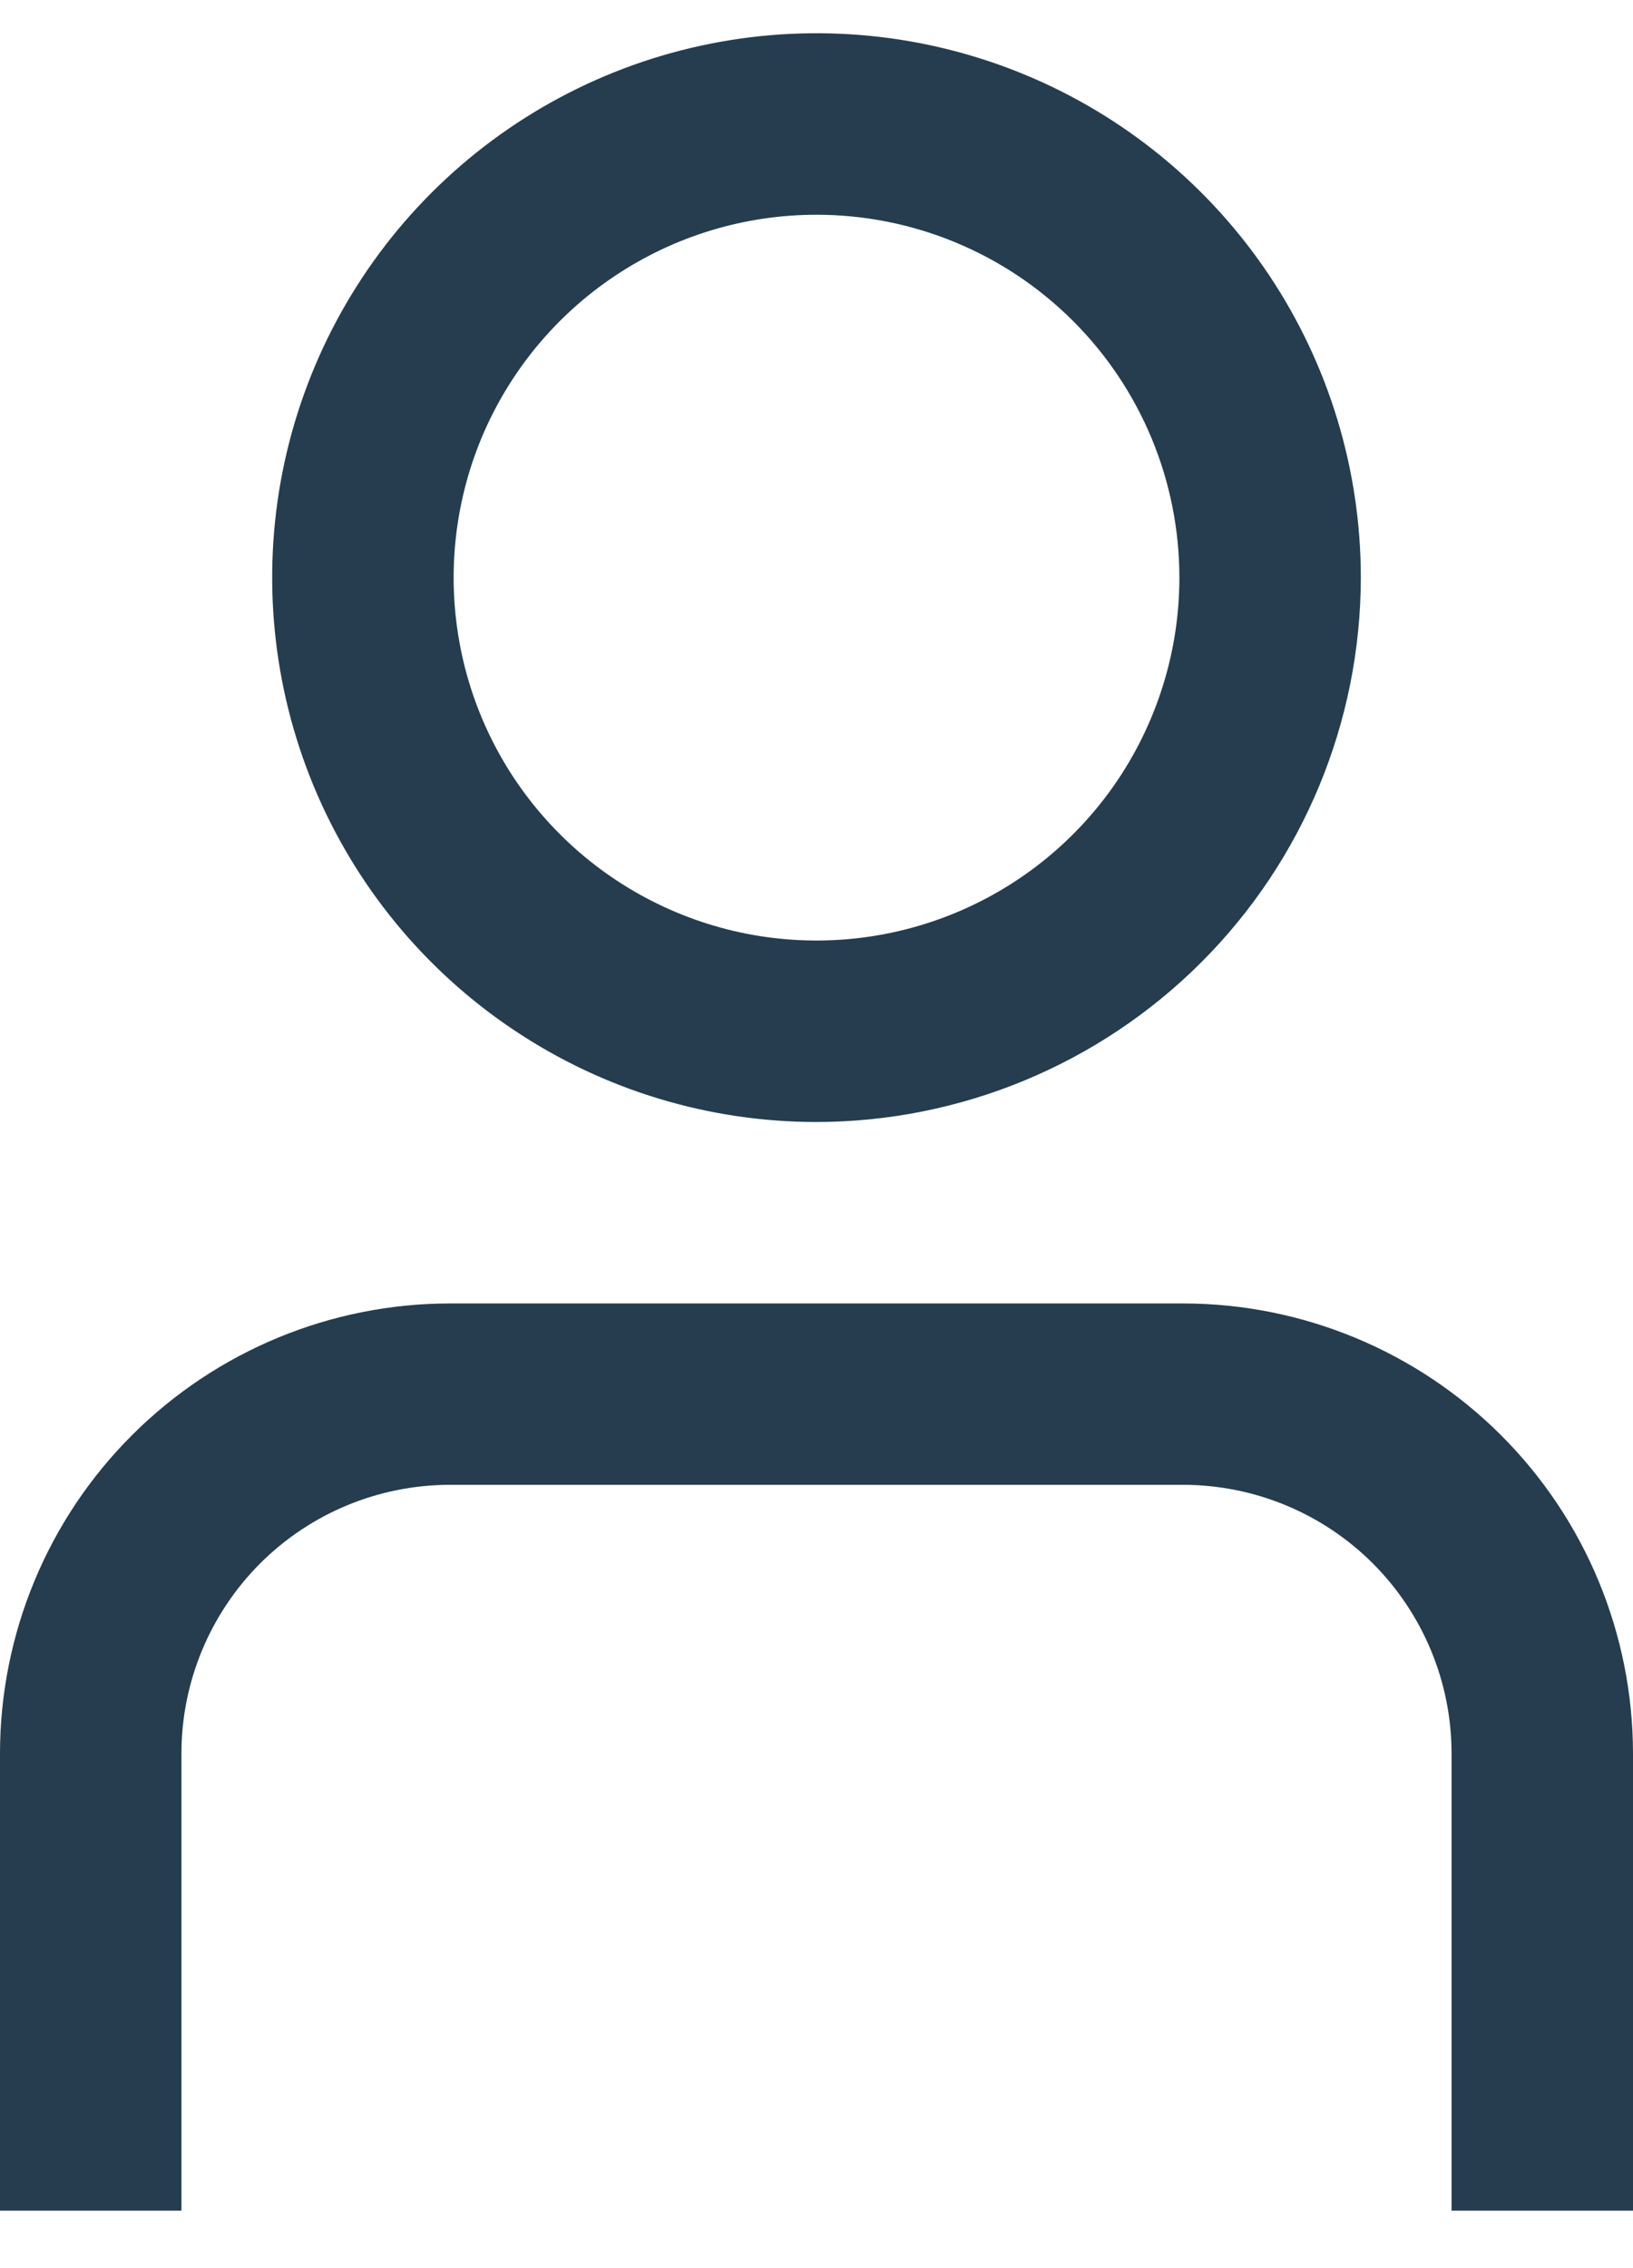 <svg width="18" height="25" viewBox="0 0 18 25" fill="none" xmlns="http://www.w3.org/2000/svg">
<path d="M18 24.366H16V19.323C15.999 18.54 15.687 17.788 15.133 17.233C14.579 16.679 13.827 16.367 13.043 16.366H4.957C4.173 16.367 3.421 16.679 2.867 17.233C2.313 17.788 2.001 18.54 2 19.323V24.366H0V19.323C0.002 18.009 0.524 16.749 1.454 15.82C2.383 14.891 3.643 14.368 4.957 14.367H13.043C14.357 14.368 15.617 14.891 16.546 15.82C17.476 16.749 17.998 18.009 18 19.323V24.366Z" fill="#253D4E"/>
<path d="M9 12.367C7.813 12.367 6.653 12.015 5.667 11.355C4.68 10.696 3.911 9.759 3.457 8.663C3.003 7.566 2.884 6.36 3.115 5.196C3.347 4.032 3.918 2.963 4.757 2.124C5.596 1.285 6.666 0.713 7.829 0.482C8.993 0.25 10.2 0.369 11.296 0.823C12.393 1.277 13.329 2.046 13.989 3.033C14.648 4.02 15 5.18 15 6.367C14.998 7.957 14.366 9.483 13.241 10.607C12.116 11.732 10.591 12.365 9 12.367ZM9 2.367C8.209 2.367 7.436 2.601 6.778 3.041C6.12 3.48 5.607 4.105 5.304 4.836C5.002 5.567 4.923 6.371 5.077 7.147C5.231 7.923 5.612 8.636 6.172 9.195C6.731 9.754 7.444 10.135 8.22 10.29C8.996 10.444 9.8 10.365 10.531 10.062C11.262 9.759 11.886 9.247 12.326 8.589C12.765 7.931 13 7.158 13 6.367C13 5.306 12.579 4.288 11.828 3.538C11.078 2.788 10.061 2.367 9 2.367Z" fill="#253D4E"/>
</svg>
